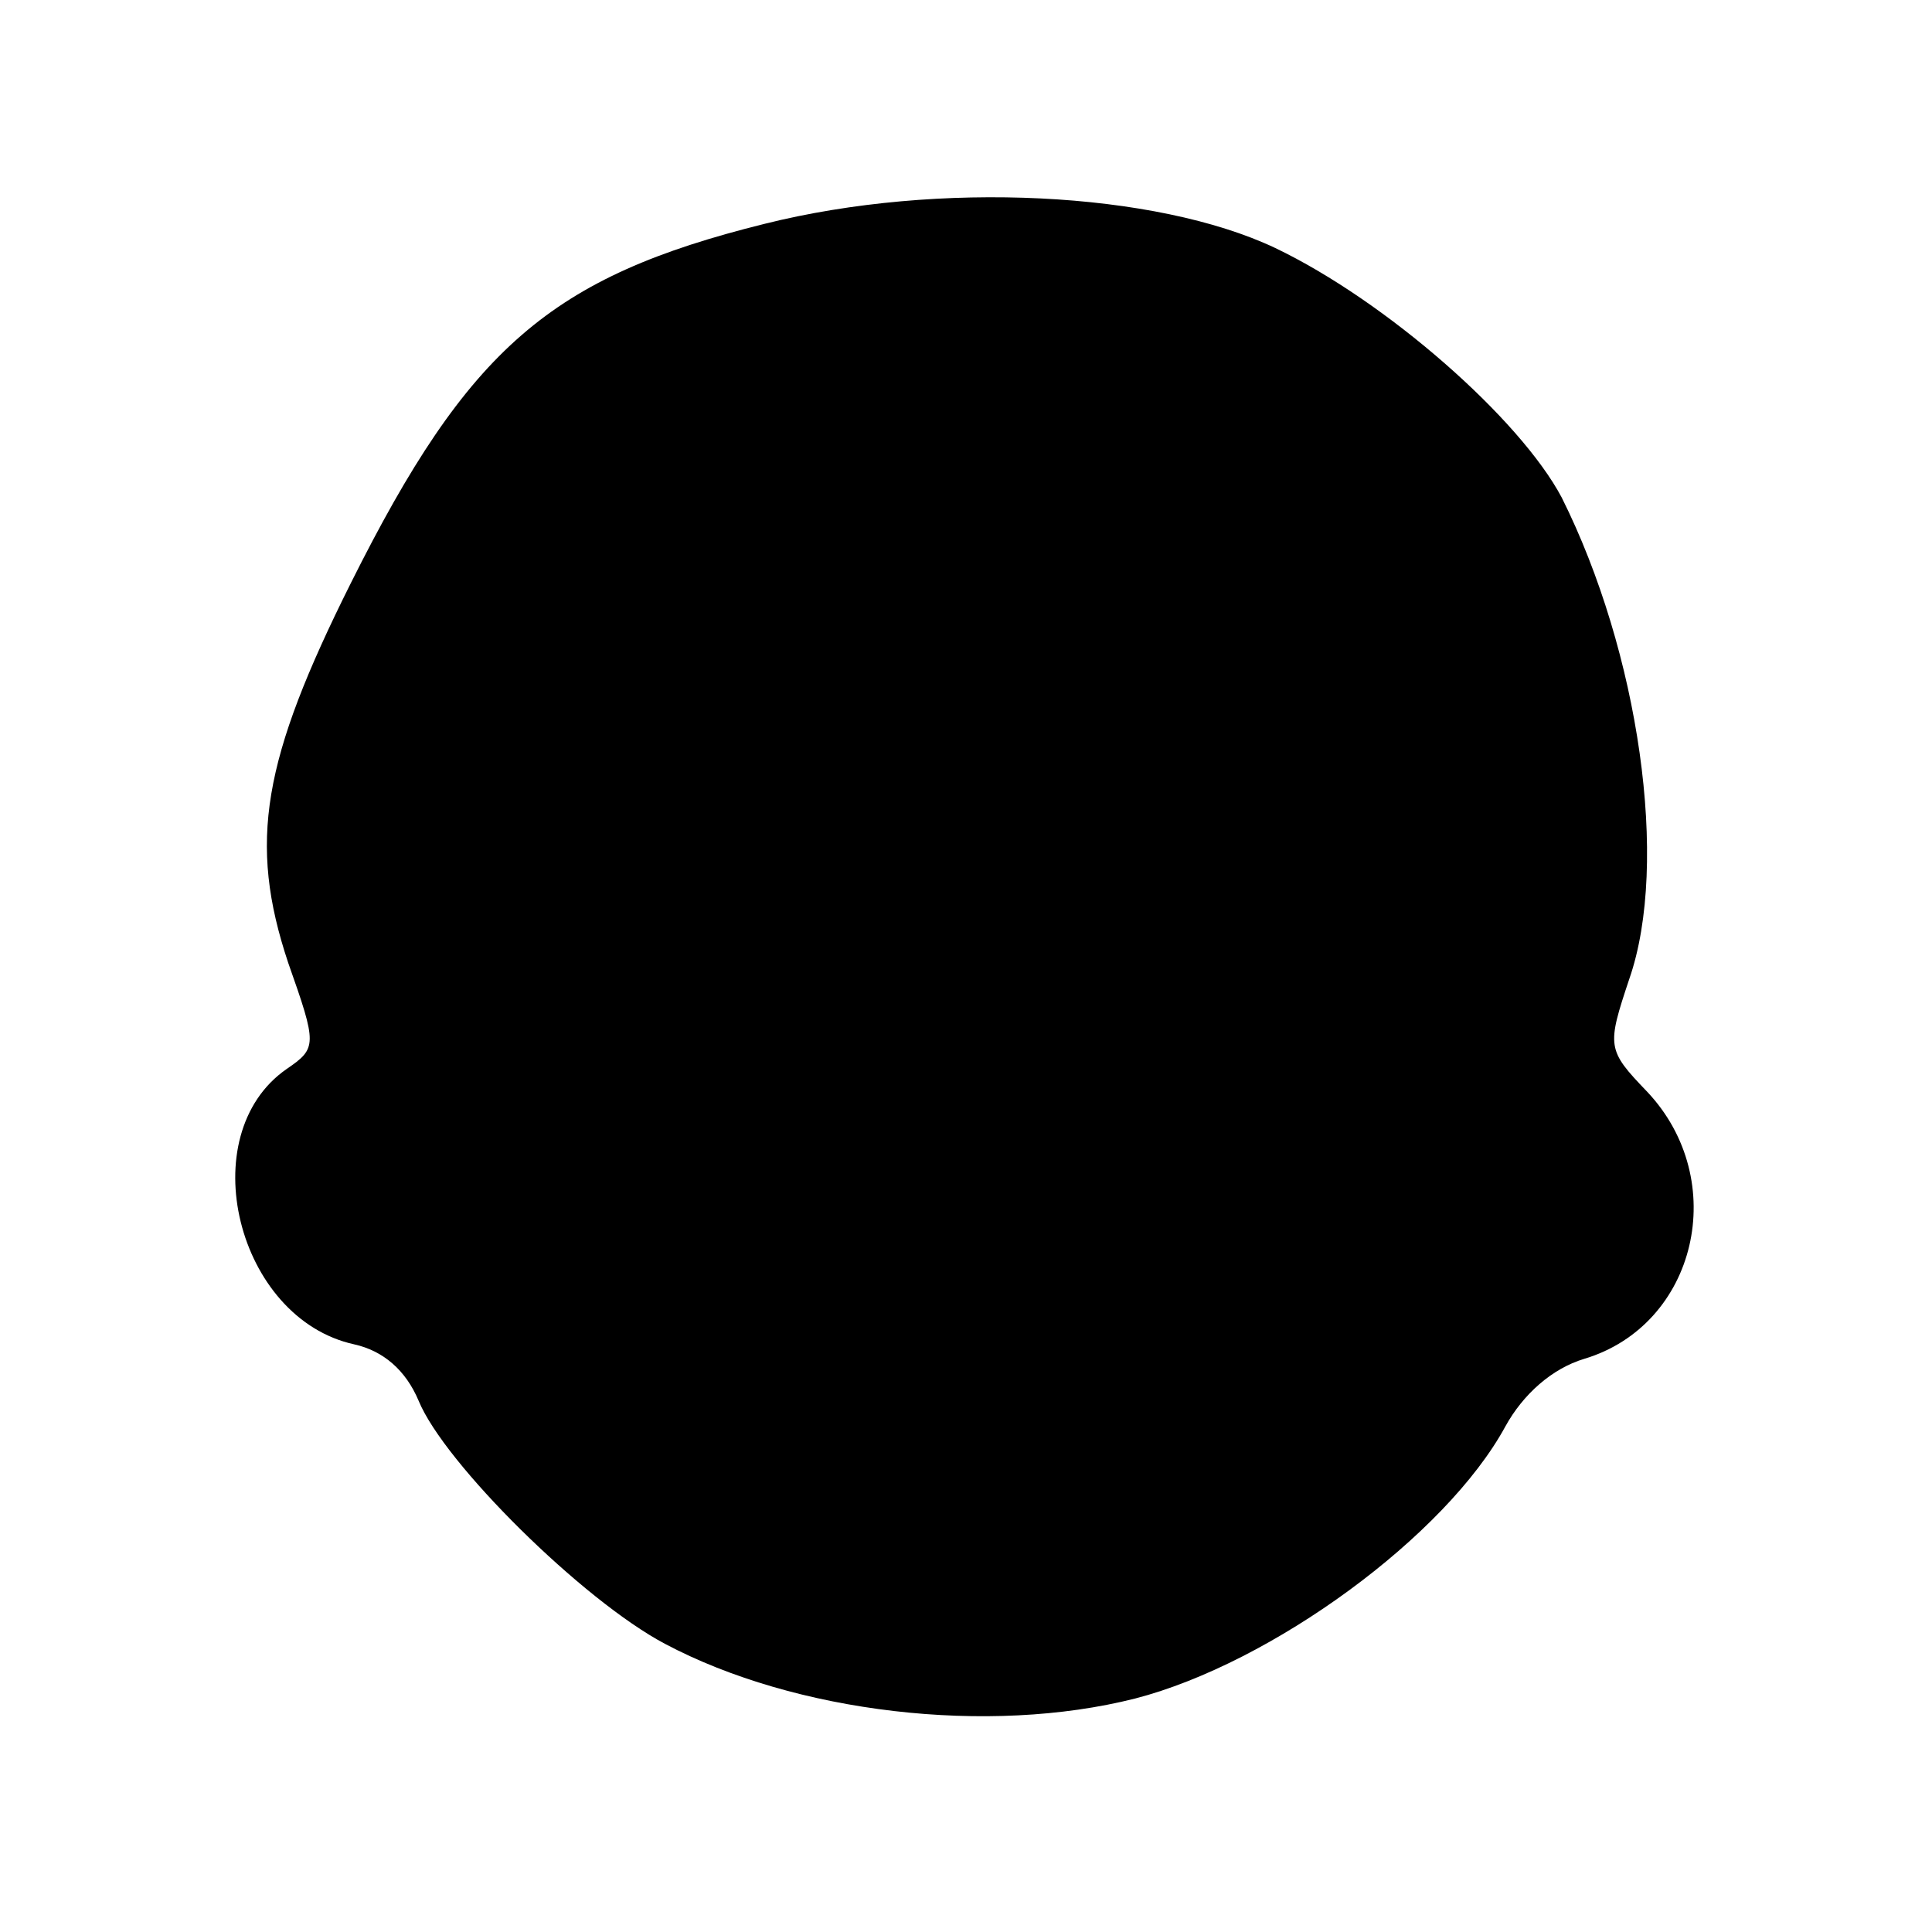 <?xml version="1.0" standalone="no"?>
<!DOCTYPE svg PUBLIC "-//W3C//DTD SVG 20010904//EN"
 "http://www.w3.org/TR/2001/REC-SVG-20010904/DTD/svg10.dtd">
<svg version="1.0" xmlns="http://www.w3.org/2000/svg"
 width="120pt" height="120pt" viewBox="0 0 120 120"
 preserveAspectRatio="xMidYMid meet">
<g transform="translate(0,120) scale(0.1,-0.1)"
fill="#000000" stroke="none">
<path d="M475 1061 c-133 -33 -184 -77 -257 -223 -55 -110 -64 -161 -39 -236
18 -51 18 -53 -1 -66 -59 -41 -31 -155 42 -171 18 -4 32 -16 40 -35 16 -39
102 -124 153 -151 81 -43 201 -57 292 -34 85 22 193 101 230 169 11 20 29 36
49 42 70 21 91 111 39 166 -25 26 -25 28 -11 70 25 72 6 203 -42 299 -26 49
-109 122 -178 155 -74 35 -209 42 -317 15z"/>
</g>
</svg>
